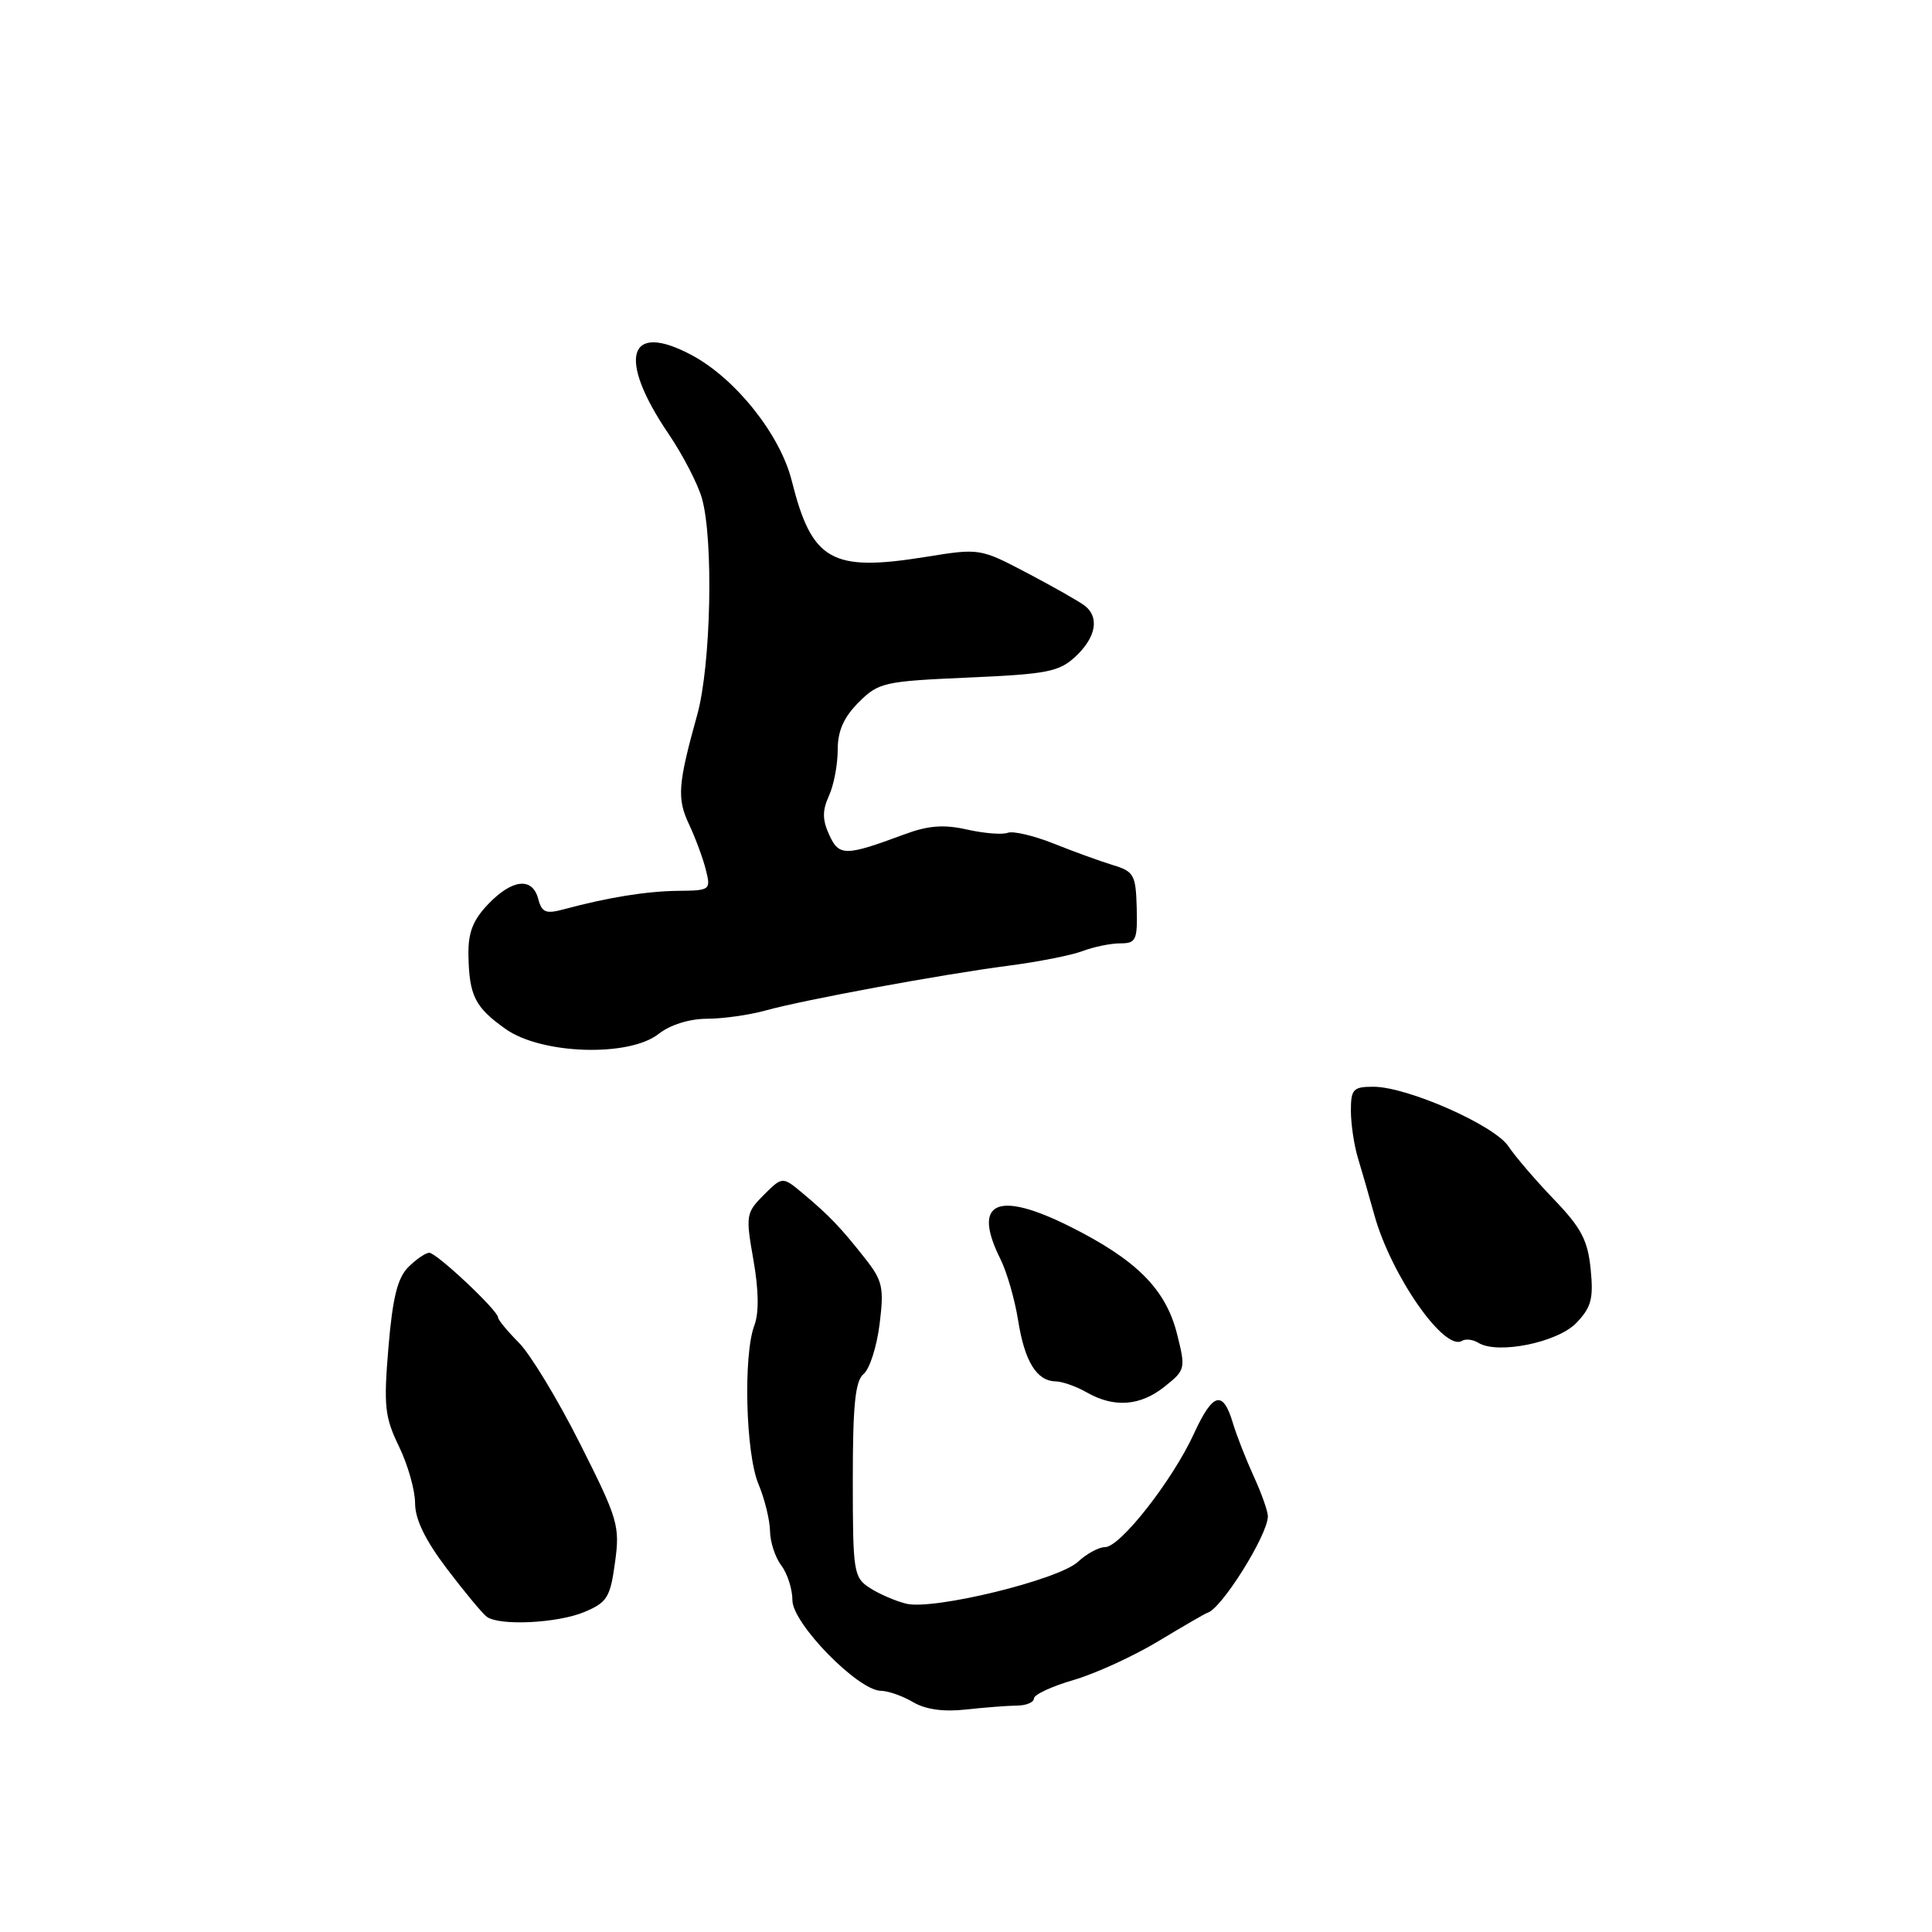 <?xml version="1.0" encoding="UTF-8" standalone="no"?>
<!DOCTYPE svg PUBLIC "-//W3C//DTD SVG 1.1//EN" "http://www.w3.org/Graphics/SVG/1.1/DTD/svg11.dtd" >
<svg xmlns="http://www.w3.org/2000/svg" xmlns:xlink="http://www.w3.org/1999/xlink" version="1.1" viewBox="0 0 256 256">
 <g >
 <path fill="currentColor"
d=" M 134.75 226.00 C 135.99 225.99 137.00 225.56 137.00 225.06 C 137.00 224.55 139.36 223.45 142.25 222.61 C 145.14 221.77 150.20 219.45 153.50 217.46 C 156.80 215.47 159.72 213.78 160.00 213.70 C 161.87 213.17 168.00 203.37 168.00 200.91 C 168.00 200.25 167.16 197.87 166.12 195.61 C 165.09 193.35 163.85 190.19 163.37 188.58 C 162.05 184.15 160.72 184.50 158.22 189.93 C 155.38 196.14 148.44 205.00 146.43 205.00 C 145.60 205.00 143.98 205.88 142.83 206.95 C 140.26 209.34 123.69 213.38 120.09 212.50 C 118.66 212.15 116.49 211.21 115.25 210.41 C 113.11 209.02 113.00 208.33 113.00 196.10 C 113.00 186.14 113.32 182.98 114.44 182.05 C 115.23 181.40 116.18 178.43 116.55 175.46 C 117.15 170.62 116.96 169.71 114.65 166.78 C 111.41 162.66 109.91 161.09 106.44 158.18 C 103.68 155.87 103.68 155.87 101.21 158.33 C 98.85 160.70 98.79 161.04 99.83 166.94 C 100.54 170.96 100.58 173.96 99.96 175.61 C 98.47 179.53 98.80 192.60 100.50 196.65 C 101.33 198.63 102.01 201.43 102.03 202.87 C 102.05 204.32 102.72 206.37 103.53 207.44 C 104.34 208.51 105.00 210.58 105.00 212.05 C 105.00 215.11 113.66 223.98 116.71 224.04 C 117.69 224.05 119.62 224.73 121.00 225.55 C 122.65 226.52 125.04 226.85 128.00 226.52 C 130.47 226.25 133.51 226.01 134.75 226.00 Z  M 77.43 213.60 C 80.45 212.33 80.86 211.67 81.49 207.05 C 82.16 202.19 81.91 201.32 76.85 191.28 C 73.91 185.44 70.26 179.42 68.75 177.91 C 67.24 176.39 66.00 174.89 66.00 174.58 C 66.00 173.66 57.85 166.00 56.88 166.00 C 56.40 166.00 55.14 166.86 54.10 167.90 C 52.67 169.33 52.02 171.97 51.47 178.54 C 50.82 186.32 50.98 187.77 52.87 191.67 C 54.04 194.08 55.00 197.46 55.00 199.18 C 55.00 201.32 56.35 204.09 59.25 207.91 C 61.58 210.98 63.95 213.83 64.50 214.23 C 66.18 215.46 73.86 215.09 77.43 213.60 Z  M 154.32 183.73 C 157.08 181.53 157.12 181.35 155.96 176.74 C 154.46 170.81 150.60 166.94 141.79 162.53 C 132.12 157.69 128.78 159.24 132.55 166.81 C 133.41 168.52 134.46 172.17 134.90 174.92 C 135.76 180.38 137.35 182.98 139.87 183.04 C 140.77 183.05 142.62 183.71 144.00 184.50 C 147.62 186.57 151.10 186.31 154.32 183.73 Z  M 208.87 175.30 C 210.86 173.23 211.16 172.08 210.77 168.17 C 210.39 164.33 209.52 162.69 205.90 158.92 C 203.48 156.40 200.77 153.24 199.88 151.90 C 198.01 149.09 186.47 144.00 181.98 144.00 C 179.30 144.00 179.00 144.32 179.00 147.18 C 179.00 148.93 179.42 151.74 179.93 153.43 C 180.44 155.12 181.43 158.53 182.11 161.00 C 184.33 168.99 191.38 179.12 193.72 177.67 C 194.20 177.37 195.18 177.49 195.89 177.93 C 198.43 179.50 206.38 177.89 208.87 175.30 Z  M 87.27 137.00 C 88.81 135.79 91.34 135.00 93.66 134.99 C 95.77 134.99 99.25 134.50 101.38 133.91 C 106.57 132.47 124.79 129.11 133.64 127.96 C 137.56 127.45 141.98 126.58 143.45 126.02 C 144.93 125.46 147.17 125.00 148.44 125.00 C 150.54 125.00 150.73 124.58 150.62 120.27 C 150.50 115.93 150.24 115.47 147.50 114.64 C 145.85 114.14 142.32 112.86 139.65 111.79 C 136.99 110.73 134.23 110.08 133.53 110.35 C 132.82 110.62 130.40 110.43 128.14 109.92 C 125.04 109.22 122.99 109.38 119.77 110.58 C 111.99 113.47 111.17 113.47 109.87 110.61 C 108.96 108.62 108.95 107.40 109.84 105.45 C 110.48 104.05 111.00 101.32 111.00 99.38 C 111.00 96.85 111.79 95.06 113.77 93.07 C 116.41 90.43 117.11 90.27 128.32 89.78 C 138.84 89.32 140.36 89.01 142.55 86.96 C 145.23 84.44 145.70 81.79 143.75 80.27 C 143.06 79.73 139.65 77.79 136.17 75.96 C 129.85 72.64 129.83 72.64 122.67 73.79 C 110.17 75.81 107.58 74.34 104.91 63.70 C 103.39 57.62 97.51 50.21 91.72 47.09 C 83.20 42.50 81.73 47.40 88.60 57.51 C 90.47 60.27 92.45 64.09 93.00 66.00 C 94.57 71.47 94.21 88.14 92.39 94.70 C 89.82 103.94 89.68 105.80 91.31 109.25 C 92.15 111.04 93.15 113.74 93.53 115.25 C 94.20 117.93 94.11 118.00 89.86 118.04 C 85.66 118.09 80.61 118.90 74.69 120.49 C 72.33 121.13 71.79 120.91 71.32 119.12 C 70.56 116.19 67.88 116.47 64.69 119.80 C 62.66 121.92 62.02 123.58 62.07 126.55 C 62.17 131.95 62.93 133.47 67.00 136.35 C 71.75 139.72 83.35 140.09 87.27 137.00 Z "/>
</g>
</svg>